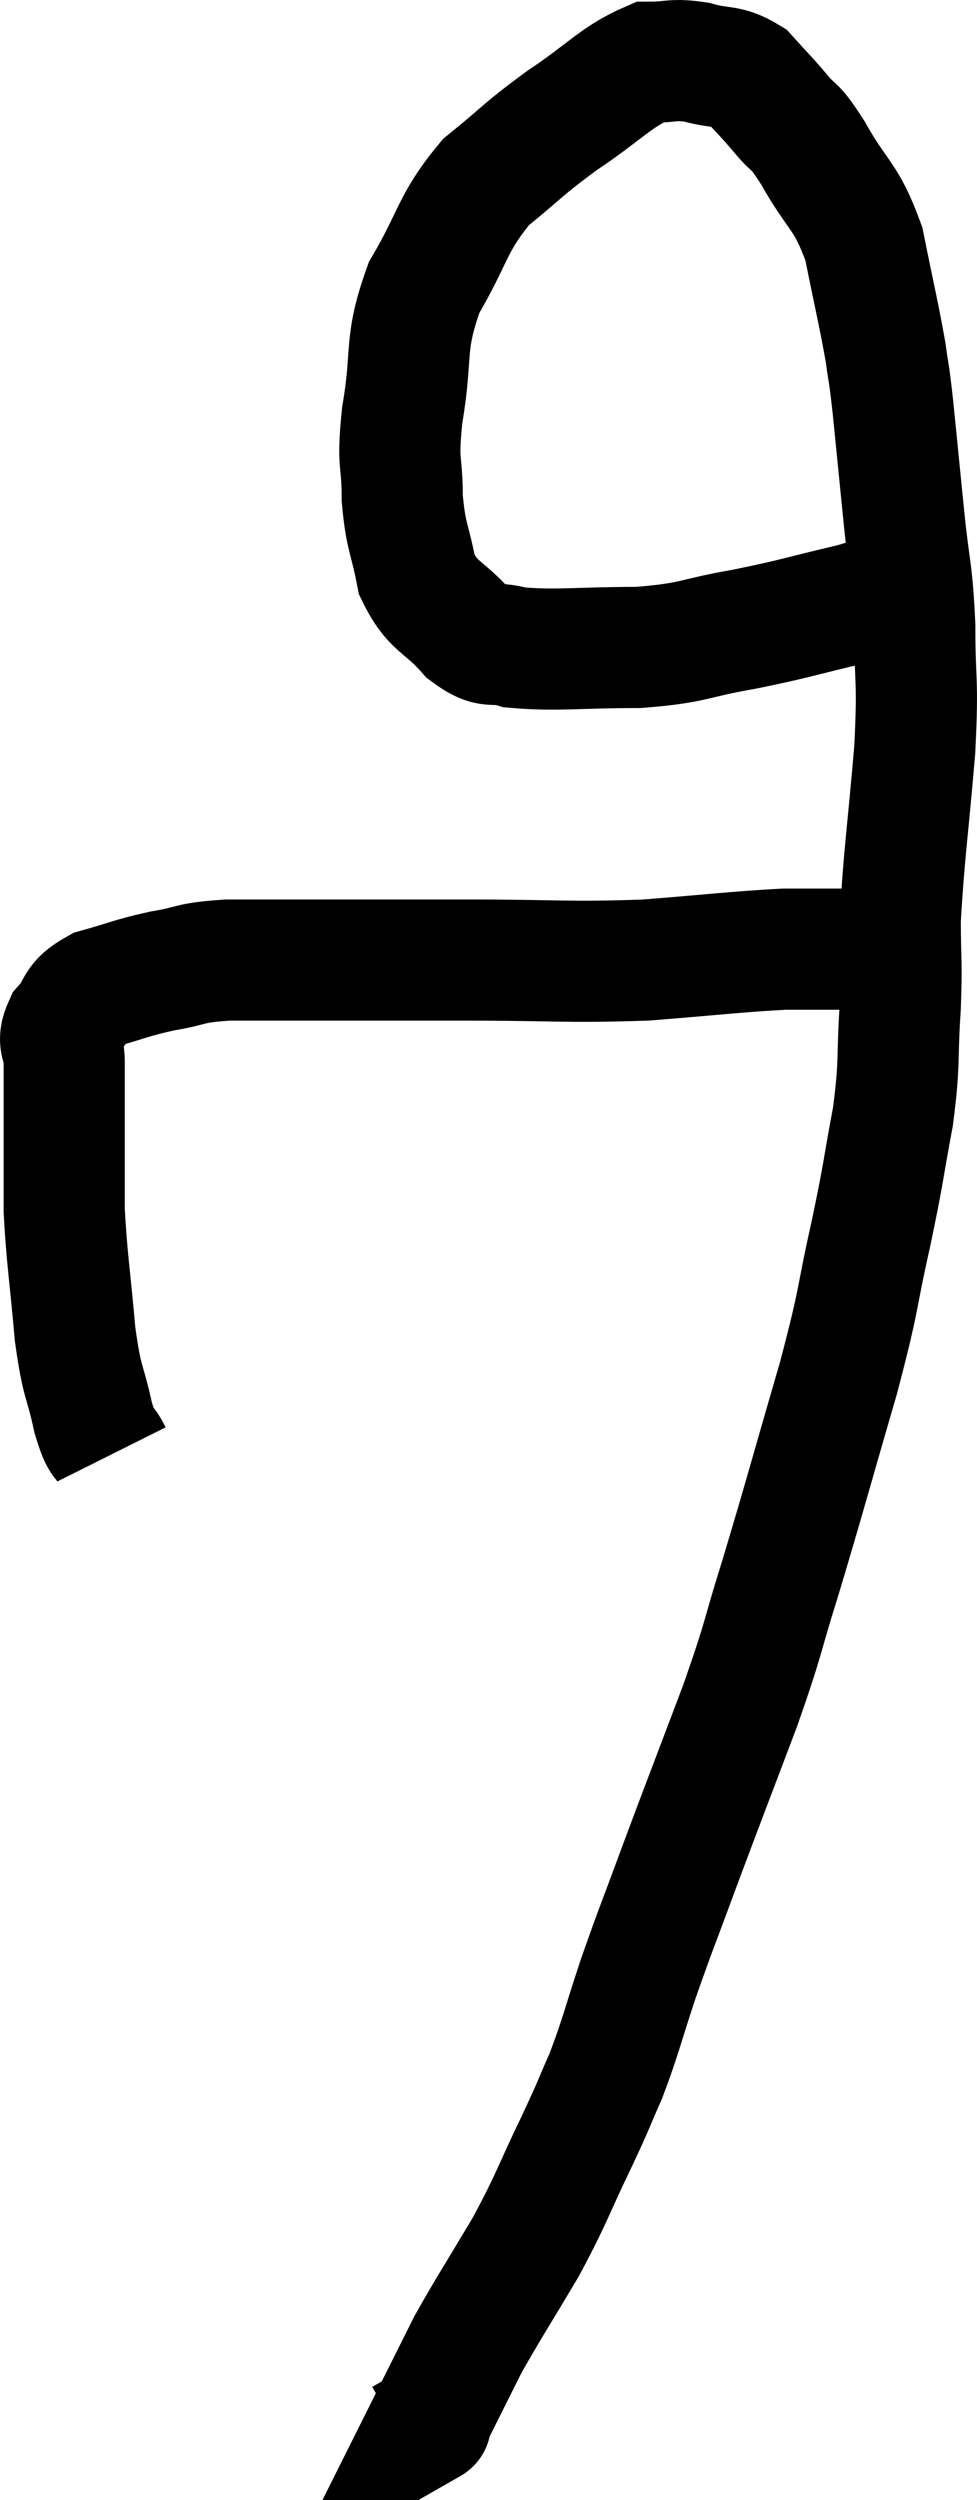 <svg xmlns="http://www.w3.org/2000/svg" viewBox="15.38 1.973 16.127 41.267" width="16.127" height="41.267"><path d="M 17.22 25.98 C 17.07 25.68, 17.07 25.875, 16.92 25.38 C 16.77 24.69, 16.74 24.855, 16.62 24 C 16.53 22.98, 16.485 22.77, 16.44 21.96 C 16.44 21.36, 16.44 21.255, 16.44 20.76 C 16.44 20.37, 16.44 20.295, 16.44 19.98 C 16.44 19.74, 16.44 19.77, 16.44 19.5 C 16.44 19.2, 16.305 19.2, 16.44 18.9 C 16.71 18.6, 16.575 18.525, 16.98 18.3 C 17.52 18.15, 17.52 18.12, 18.06 18 C 18.6 17.91, 18.465 17.865, 19.14 17.82 C 19.95 17.82, 19.77 17.82, 20.76 17.82 C 21.93 17.82, 21.78 17.82, 23.1 17.82 C 24.57 17.82, 24.735 17.865, 26.04 17.82 C 27.18 17.73, 27.51 17.685, 28.32 17.64 C 28.8 17.64, 28.86 17.64, 29.28 17.64 C 29.64 17.64, 29.82 17.64, 30 17.64 L 30 17.64" fill="none" stroke="black" stroke-width="2"></path><path d="M 30.12 11.64 C 29.79 11.79, 30.075 11.76, 29.46 11.94 C 28.56 12.15, 28.545 12.18, 27.66 12.36 C 26.79 12.51, 26.865 12.585, 25.92 12.66 C 24.9 12.66, 24.585 12.72, 23.88 12.66 C 23.49 12.54, 23.505 12.72, 23.1 12.42 C 22.68 11.94, 22.53 12.015, 22.26 11.46 C 22.14 10.83, 22.08 10.86, 22.02 10.2 C 22.02 9.51, 21.93 9.69, 22.02 8.82 C 22.2 7.77, 22.035 7.68, 22.38 6.72 C 22.89 5.85, 22.83 5.67, 23.4 4.98 C 24.03 4.47, 23.985 4.455, 24.66 3.96 C 25.38 3.48, 25.545 3.24, 26.1 3 C 26.49 3, 26.475 2.94, 26.88 3 C 27.3 3.12, 27.375 3.03, 27.72 3.24 C 27.99 3.54, 27.99 3.525, 28.26 3.84 C 28.53 4.17, 28.455 3.96, 28.8 4.5 C 29.22 5.25, 29.34 5.175, 29.64 6 C 29.82 6.9, 29.88 7.125, 30 7.8 C 30.06 8.25, 30.045 8.025, 30.12 8.7 C 30.21 9.6, 30.21 9.6, 30.3 10.5 C 30.39 11.4, 30.435 11.34, 30.48 12.3 C 30.48 13.32, 30.54 13.125, 30.48 14.34 C 30.36 15.75, 30.3 16.095, 30.24 17.16 C 30.24 17.88, 30.27 17.79, 30.24 18.6 C 30.18 19.5, 30.24 19.47, 30.12 20.4 C 29.94 21.36, 29.985 21.24, 29.76 22.32 C 29.49 23.52, 29.595 23.295, 29.22 24.72 C 28.74 26.37, 28.665 26.67, 28.26 28.02 C 27.93 29.07, 28.02 28.92, 27.6 30.12 C 27.09 31.47, 27 31.695, 26.58 32.82 C 26.25 33.72, 26.22 33.765, 25.92 34.62 C 25.65 35.43, 25.635 35.565, 25.38 36.24 C 25.14 36.78, 25.23 36.615, 24.9 37.32 C 24.48 38.19, 24.51 38.22, 24.06 39.06 C 23.58 39.87, 23.445 40.065, 23.1 40.68 C 22.89 41.1, 22.845 41.19, 22.68 41.52 C 22.56 41.76, 22.5 41.88, 22.44 42 C 22.44 42, 22.44 42, 22.44 42 C 22.44 42, 22.545 41.94, 22.44 42 L 22.02 42.24" fill="none" stroke="black" stroke-width="2"></path></svg>